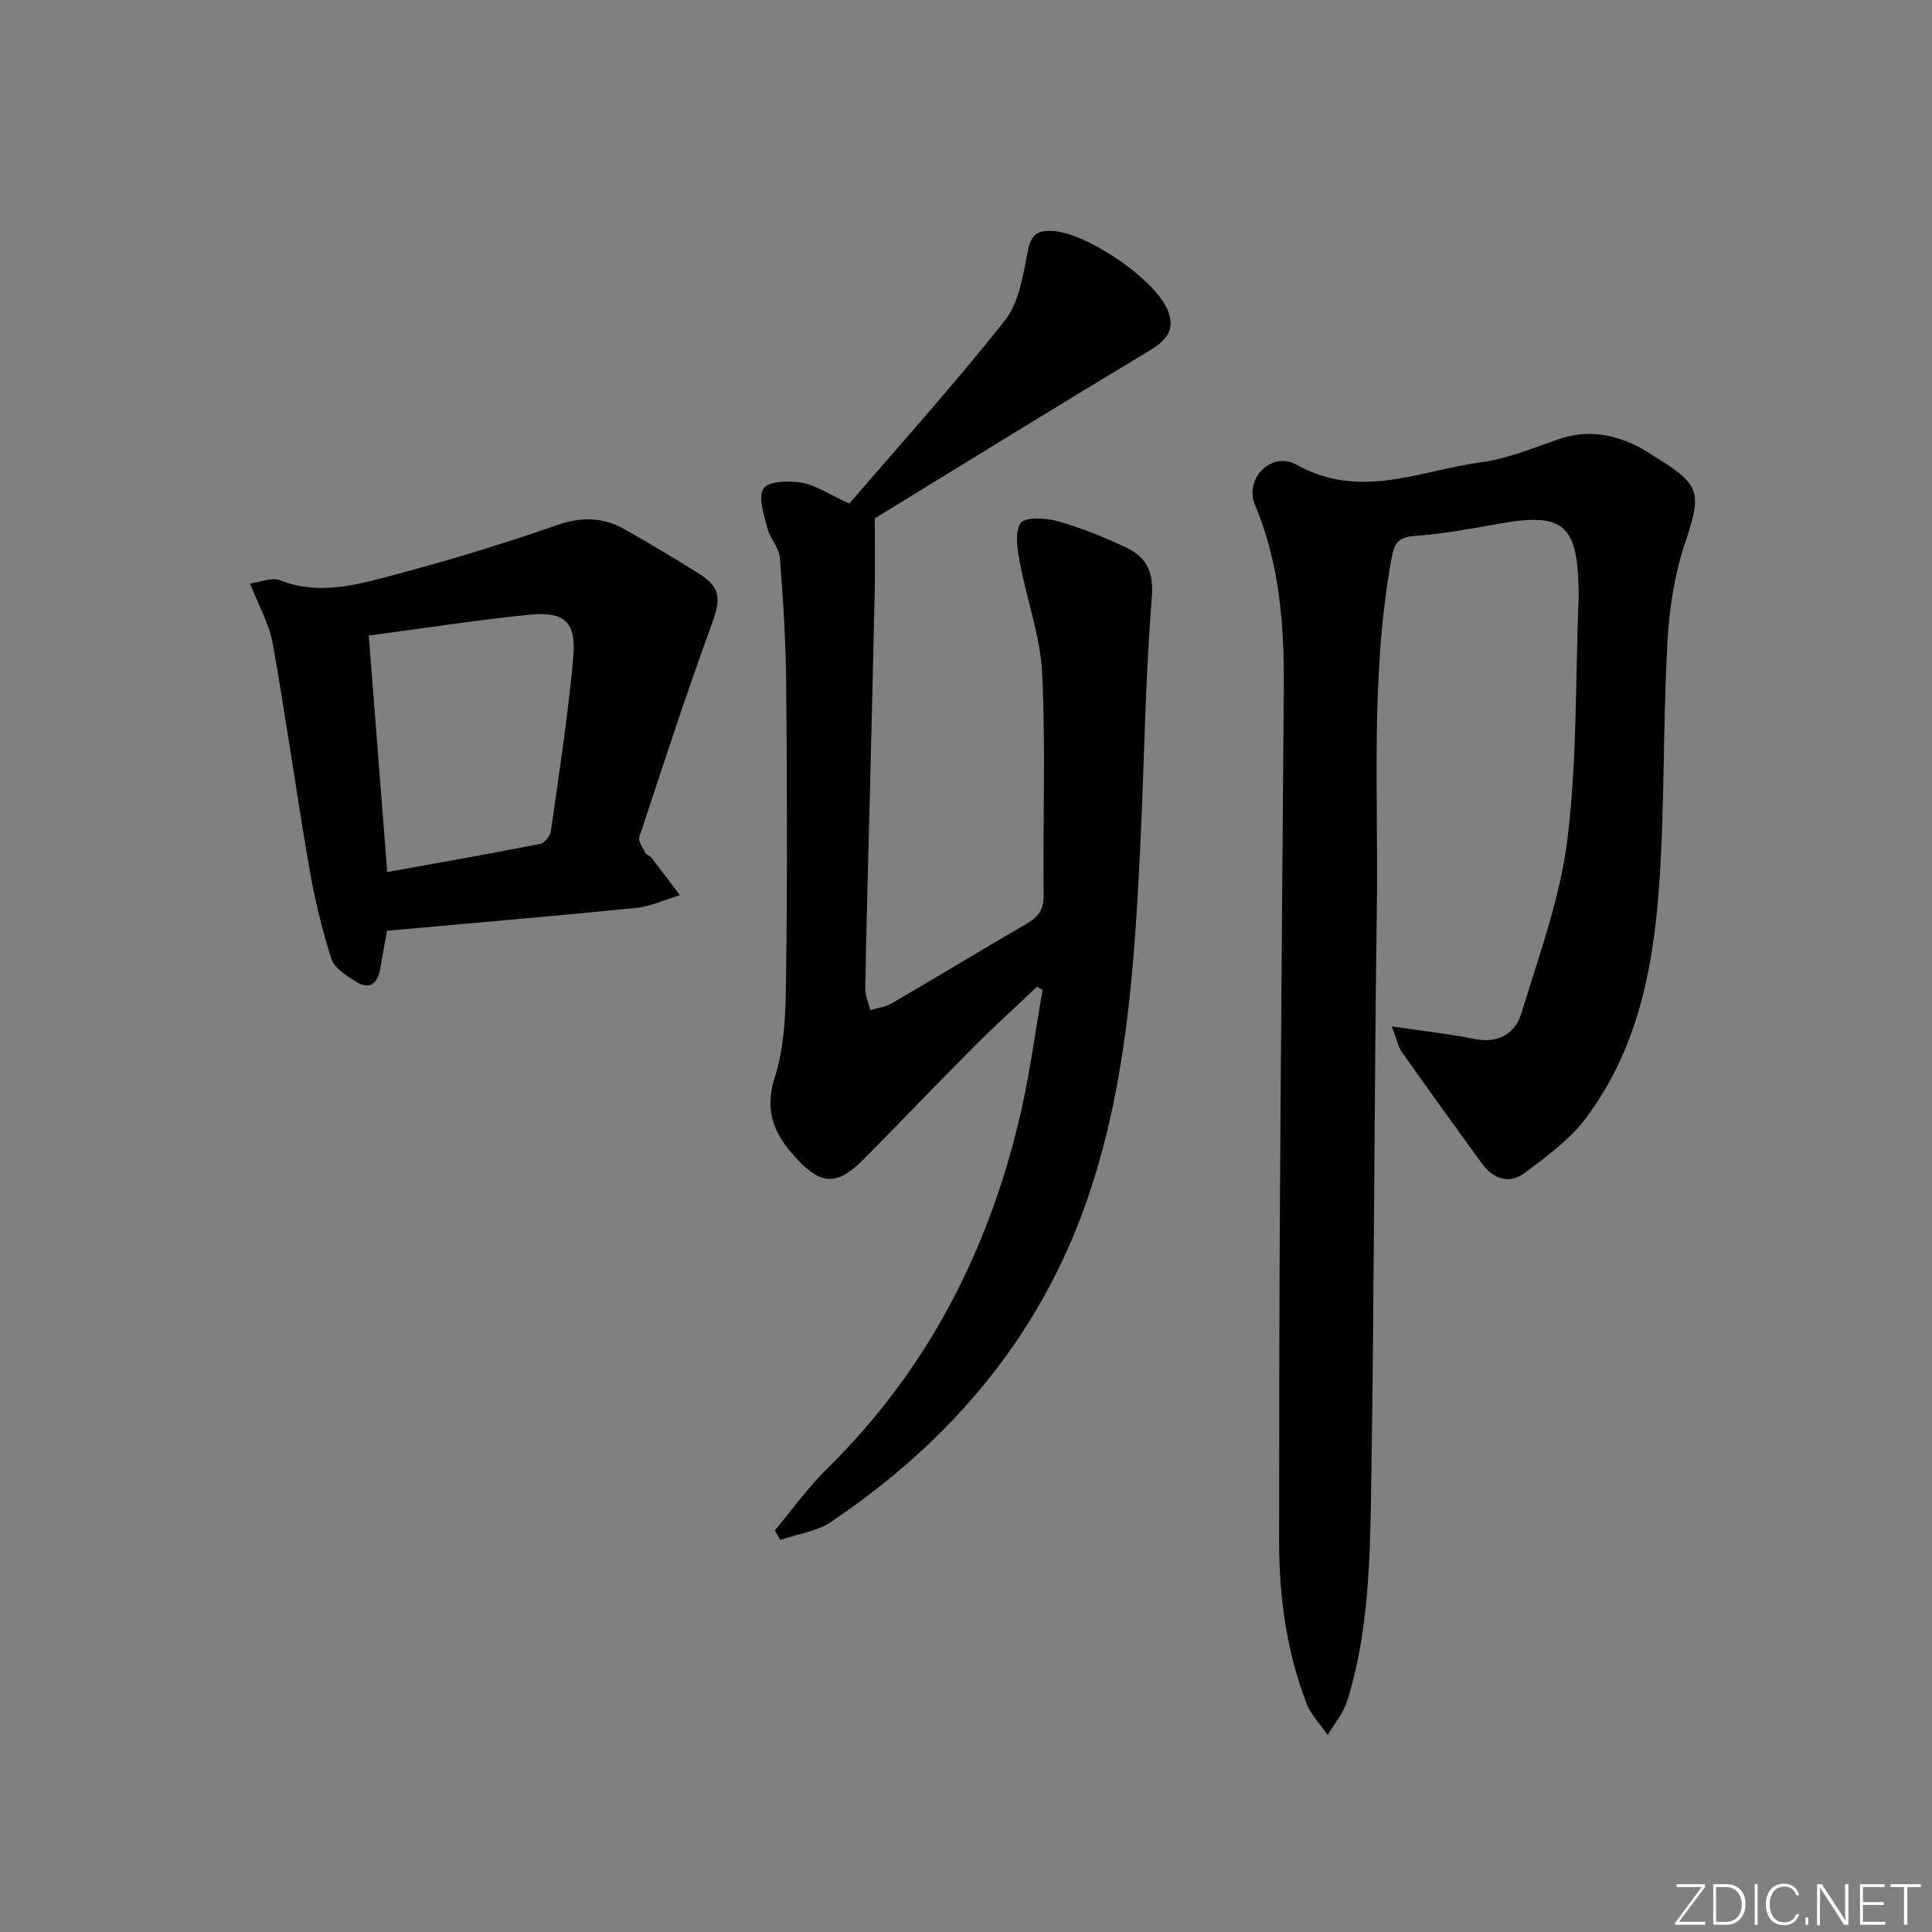 <svg enable-background="new 0 0 400 400" viewBox="0 0 400 400" xmlns="http://www.w3.org/2000/svg"><rect x="0" y="0" width="400" height="400" fill="#808080" stroke="none"/><g fill="#fafbfc"><path d="m346.9 398 5.4-7.3h-5.2v-.6h5.9v.6l-5.4 7.2h5.5l-.1.6h-6.2v-.5z"/><path d="m354.7 390.1h2.8c2.3 0 3.9 1.6 3.9 4.1s-1.6 4.3-3.9 4.3h-2.8zm.6 7.8h2c2.2 0 3.3-1.6 3.3-3.6 0-1.8-1-3.6-3.3-3.6h-2z"/><path d="m363.9 390.1v8.4h-.6v-8.4z"/><path d="m372.5 396.3c-.4 1.3-1.4 2.3-3.2 2.3-2.4 0-3.7-1.9-3.7-4.3 0-2.3 1.2-4.3 3.7-4.3 1.8 0 2.9 1 3.2 2.4h-.6c-.4-1.1-1.1-1.8-2.5-1.8-2.1 0-3 1.9-3 3.7s.9 3.7 3 3.7c1.4 0 2.1-.7 2.5-1.7z"/><path d="m373.8 398.5v-1.5h.6v1.5z"/><path d="m376.2 398.5v-8.4h1c1.3 2 4.4 6.7 4.9 7.6-.1-1.2-.1-2.4-.1-3.8v-3.8h.7v8.4h-.9c-1.2-1.9-4.4-6.8-5-7.7.1 1.1 0 2.3 0 3.9v3.9h-.6z"/><path d="m390 394.4h-4.3v3.5h4.7l-.1.6h-5.2v-8.4h5.1v.6h-4.5v3.1h4.3z"/><path d="m394.2 390.7h-2.8v-.6h6.3v.6h-2.8v7.8h-.7z"/></g><path d="m288.15 212.5c6.61.98 11.86 1.54 17.02 2.59 5.01 1.02 8.53-1.03 9.85-5.39 3.59-11.86 7.99-23.72 9.49-35.89 2.03-16.44 1.66-33.19 2.32-49.8.03-.67.01-1.33 0-2-.22-13.42-3.26-15.92-16.25-13.62-5.88 1.04-11.79 2.16-17.74 2.58-3.49.25-4.18 1.62-4.75 4.74-4.4 24.1-2.68 48.44-3.03 72.69-.57 39.79-.53 79.6-1.17 119.39-.24 14.91-.45 29.96-4.98 44.41-.79 2.51-2.66 4.68-4.03 7.01-1.49-2.18-3.47-4.16-4.39-6.56-4.09-10.66-5.65-21.83-5.66-33.21 0-23.66.03-47.32.17-70.97.21-35.47.55-70.93.8-106.39.09-12.85-.91-25.51-5.98-37.59-2.23-5.31 3.38-11.2 8.62-8.27 13.15 7.36 25.53 1.2 38.13-.5 5.49-.74 10.82-2.96 16.12-4.79 5.76-1.99 11.13-1.13 16.38 1.5 1.33.67 2.58 1.52 3.85 2.31 9.29 5.74 9.39 7.34 5.91 17.81-2.12 6.37-3.19 13.26-3.58 19.99-.81 14.11-.66 28.28-1.27 42.41-.87 20.07-3.14 39.93-15.72 56.66-3.3 4.39-8.04 7.8-12.49 11.17-3.35 2.54-6.65 1.29-9.05-2.01-5.56-7.66-11.1-15.33-16.56-23.07-.76-1.14-1.02-2.64-2.01-5.2z" fill="#010000"/><path d="m181.12 107.32c0 5.68.08 10.3-.02 14.91-.29 13.8-.64 27.61-.98 41.41-.34 13.64-.73 27.27-.98 40.91-.03 1.53.67 3.07 1.04 4.61 1.51-.47 3.16-.69 4.5-1.46 9.34-5.44 18.57-11.04 27.91-16.48 2.36-1.37 3.53-2.87 3.49-5.86-.18-15.33.43-30.68-.31-45.97-.37-7.64-3.17-15.14-4.59-22.76-.51-2.76-1.16-6.27.1-8.3.79-1.29 5.18-1.14 7.62-.45 4.92 1.39 9.73 3.33 14.36 5.53 4.22 2.01 5.62 5.11 5.2 10.45-1.38 17.38-1.57 34.85-2.42 52.27-1.2 24.58-2.89 49.14-11.08 72.63-9.86 28.24-28.35 49.78-52.88 66.32-2.99 2.02-6.99 2.53-10.52 3.74-.38-.65-.76-1.3-1.15-1.95 3.56-4.25 6.8-8.84 10.75-12.71 20.94-20.55 33.69-45.52 40.19-73.84 1.92-8.36 3.02-16.91 4.5-25.37-.38-.22-.76-.44-1.15-.66-4.36 4.13-8.81 8.16-13.04 12.41-7.64 7.66-15.12 15.48-22.72 23.18-5.53 5.6-8.81 5.64-14.15-.15-4.32-4.68-6.68-9.51-4.39-16.62 2.04-6.34 2.25-13.43 2.34-20.2.28-20.32.22-40.65.04-60.98-.08-8.81-.62-17.62-1.31-26.4-.17-2.13-2.07-4.07-2.61-6.24-.68-2.73-1.97-6.41-.77-8.16 1.06-1.54 5.29-1.65 7.9-1.18 2.98.54 5.71 2.42 9.86 4.31 10.64-12.39 21.88-24.84 32.25-37.98 2.93-3.72 3.71-9.38 4.7-14.3.63-3.14 1.72-4.25 4.81-4.18 7.08.16 21.75 10.03 24.26 16.69 1.44 3.82-.43 6.02-3.77 8.03-19.36 11.65-38.58 23.52-56.98 34.8z" fill="#010000"/><path d="m80.11 192.7c-.45 2.52-.92 5.26-1.41 7.99-.53 2.92-2.17 4.29-4.88 2.62-2.01-1.24-4.59-2.82-5.21-4.79-2-6.27-3.53-12.73-4.65-19.22-2.64-15.35-4.77-30.78-7.5-46.11-.71-3.97-2.85-7.67-4.68-12.39 2.19-.29 4.47-1.33 6.09-.69 8.56 3.37 16.76.76 24.83-1.38 11.03-2.93 21.96-6.32 32.75-10.05 4.97-1.72 9.4-1.6 13.8.87 5.21 2.93 10.34 6.02 15.41 9.19 4.64 2.91 4.59 5.33 2.71 10.47-5.33 14.58-10.14 29.35-15 44.1-.29.88.72 2.23 1.26 3.3.2.39.89.51 1.18.89 2.01 2.6 3.98 5.23 5.96 7.84-3.03.9-6.01 2.32-9.1 2.63-17.01 1.71-34.03 3.15-51.56 4.73zm.06-12.15c10.95-1.98 21.36-3.8 31.72-5.84.89-.18 2.04-1.68 2.18-2.69 1.68-11.96 3.55-23.92 4.62-35.94.65-7.3-1.83-9.54-9.06-8.81-11 1.1-21.94 2.81-33.28 4.32 1.27 16.15 2.51 32.1 3.82 48.96z" fill="#010000"/></svg>